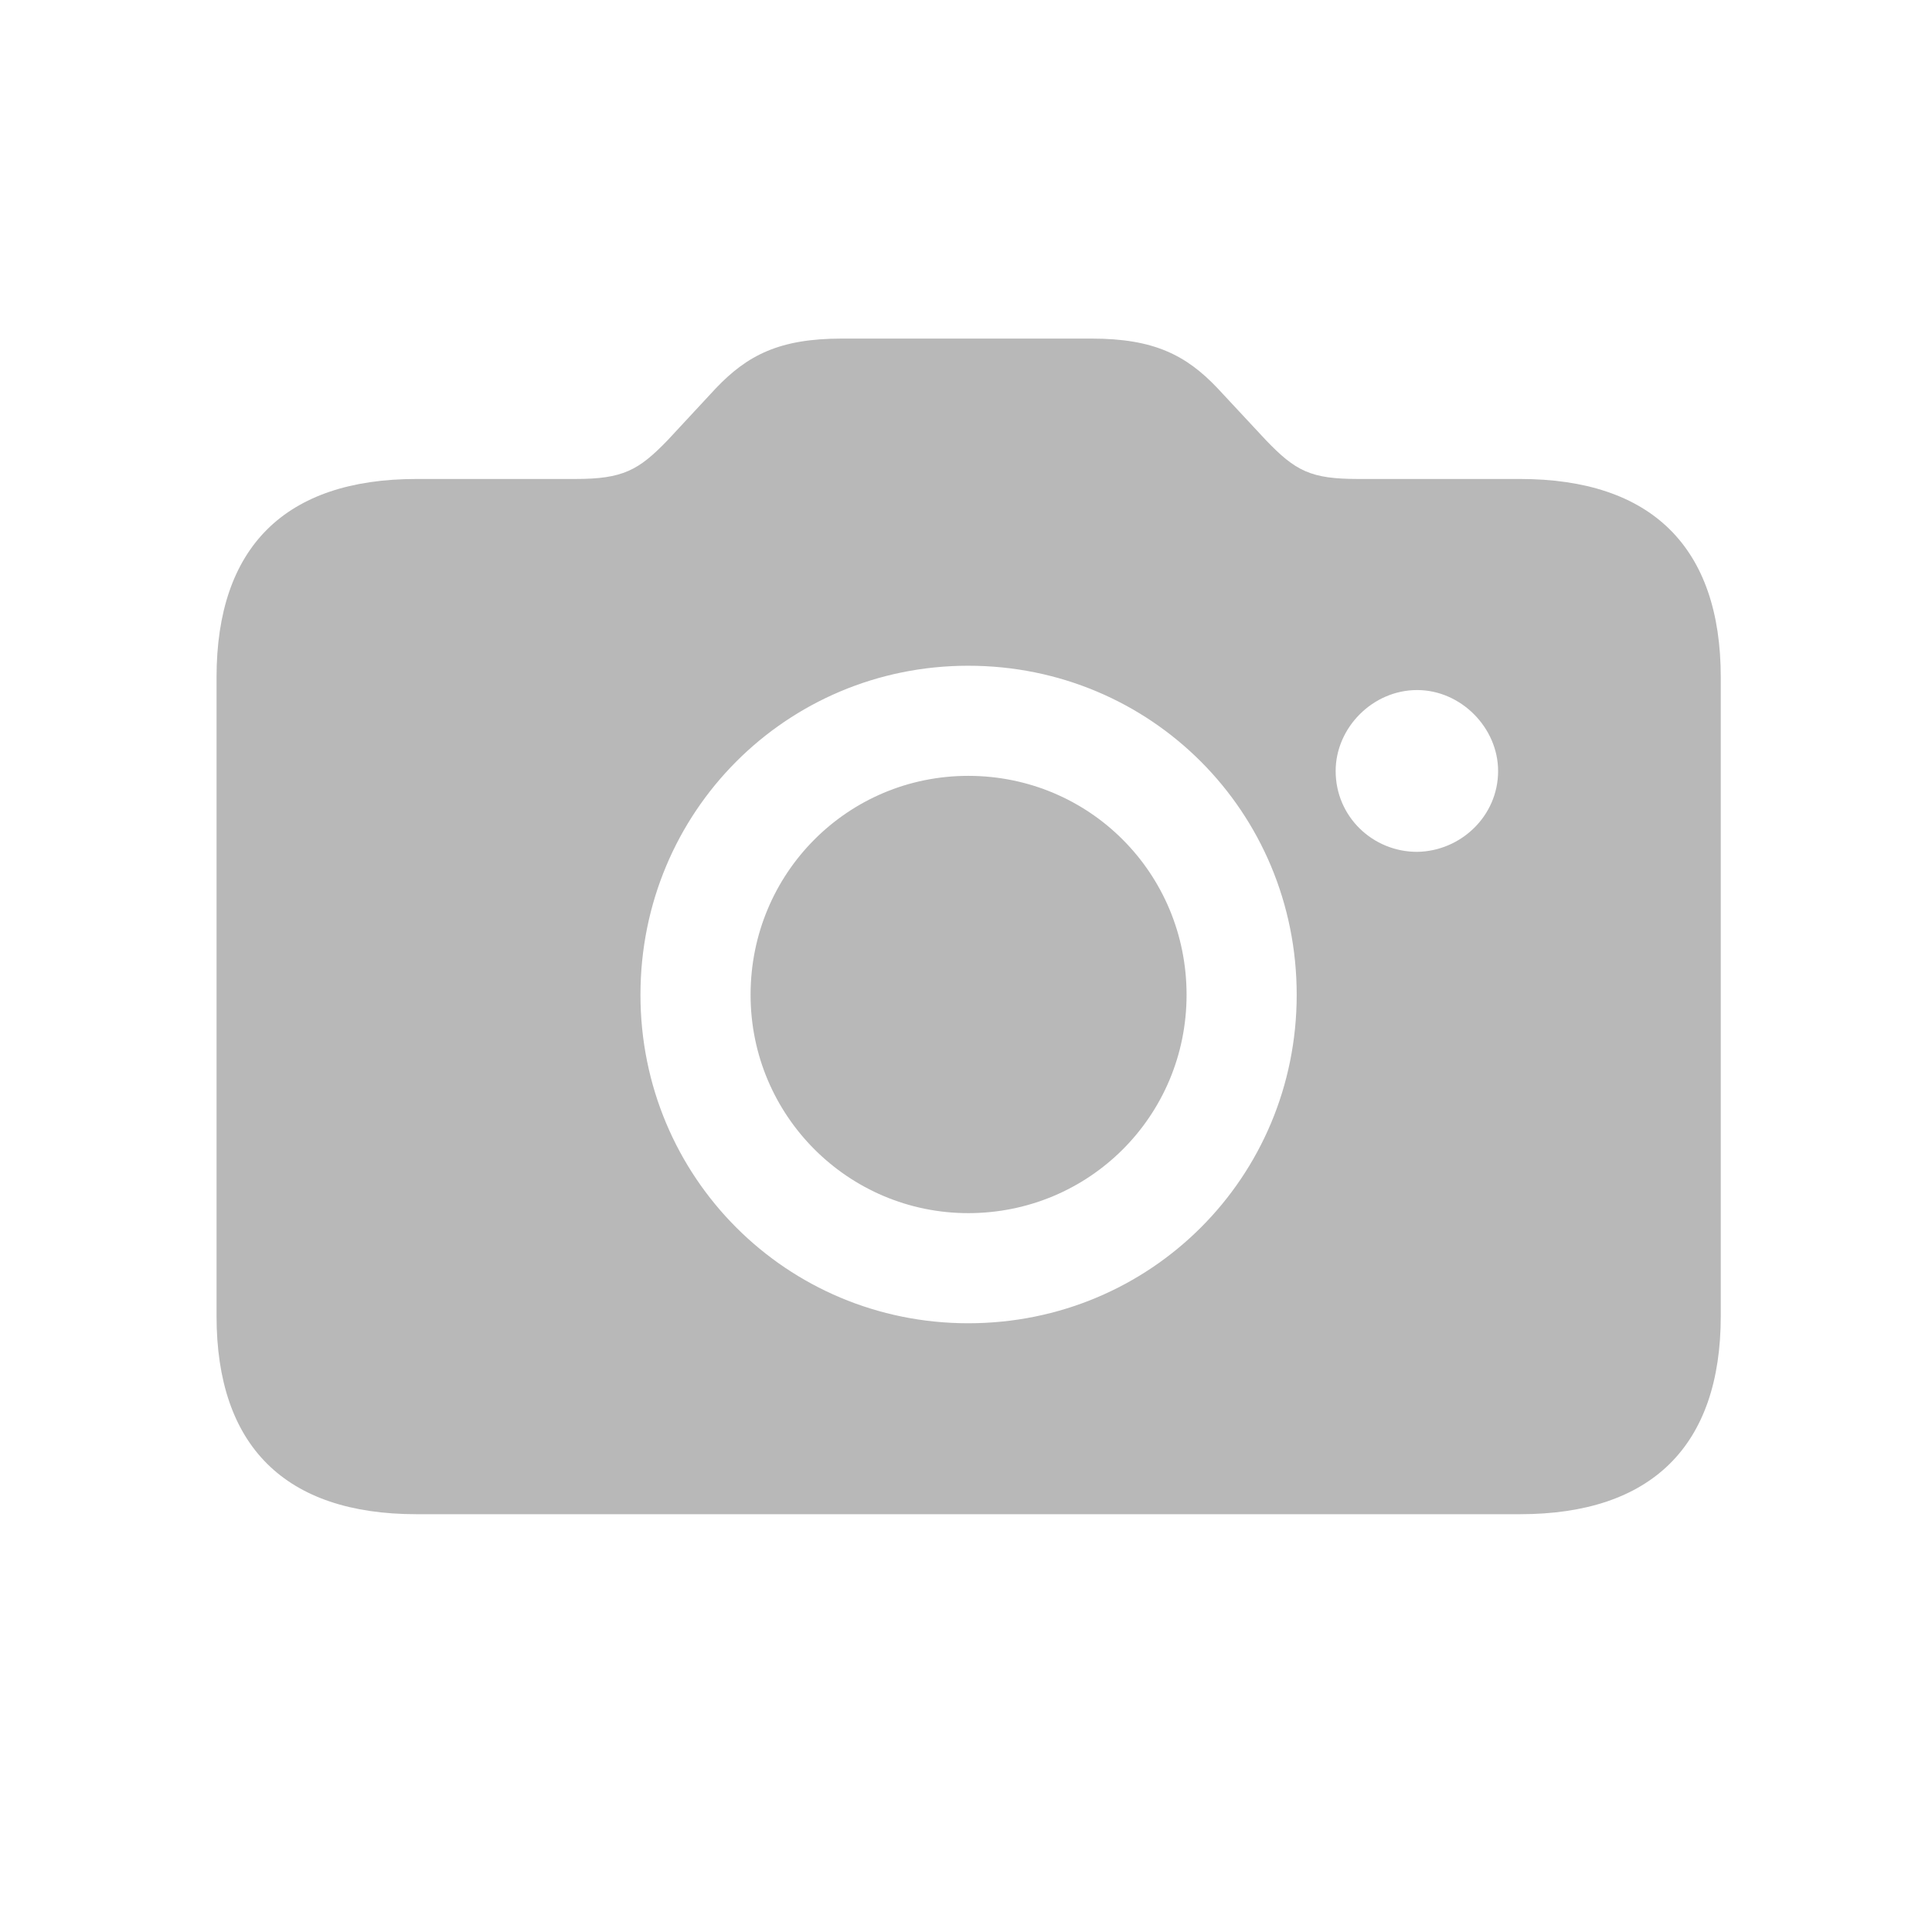 <svg width="12" height="12" viewBox="0 0 12 12" fill="none" xmlns="http://www.w3.org/2000/svg">
<path d="M2.587 9.405H9.441C10.257 9.405 10.688 8.982 10.688 8.174V4.207C10.688 3.398 10.257 2.975 9.441 2.975H8.436C8.141 2.975 8.047 2.926 7.862 2.733L7.563 2.412C7.367 2.205 7.166 2.103 6.781 2.103H5.228C4.843 2.103 4.643 2.205 4.446 2.412L4.148 2.733C3.966 2.922 3.868 2.975 3.574 2.975H2.587C1.771 2.975 1.345 3.398 1.345 4.207V8.174C1.345 8.982 1.771 9.405 2.587 9.405ZM6.014 8.219C4.885 8.219 3.978 7.312 3.978 6.179C3.978 5.042 4.885 4.135 6.014 4.135C7.148 4.135 8.054 5.042 8.054 6.179C8.054 7.312 7.148 8.219 6.014 8.219ZM8.296 4.789C8.296 4.52 8.526 4.286 8.802 4.286C9.074 4.286 9.305 4.52 9.305 4.789C9.305 5.068 9.074 5.287 8.802 5.291C8.526 5.291 8.296 5.072 8.296 4.789ZM6.014 7.535C6.766 7.535 7.37 6.931 7.37 6.179C7.37 5.423 6.766 4.819 6.014 4.819C5.266 4.819 4.662 5.423 4.662 6.179C4.662 6.931 5.27 7.535 6.014 7.535Z" fill="#B8B8B8"/>
</svg>
